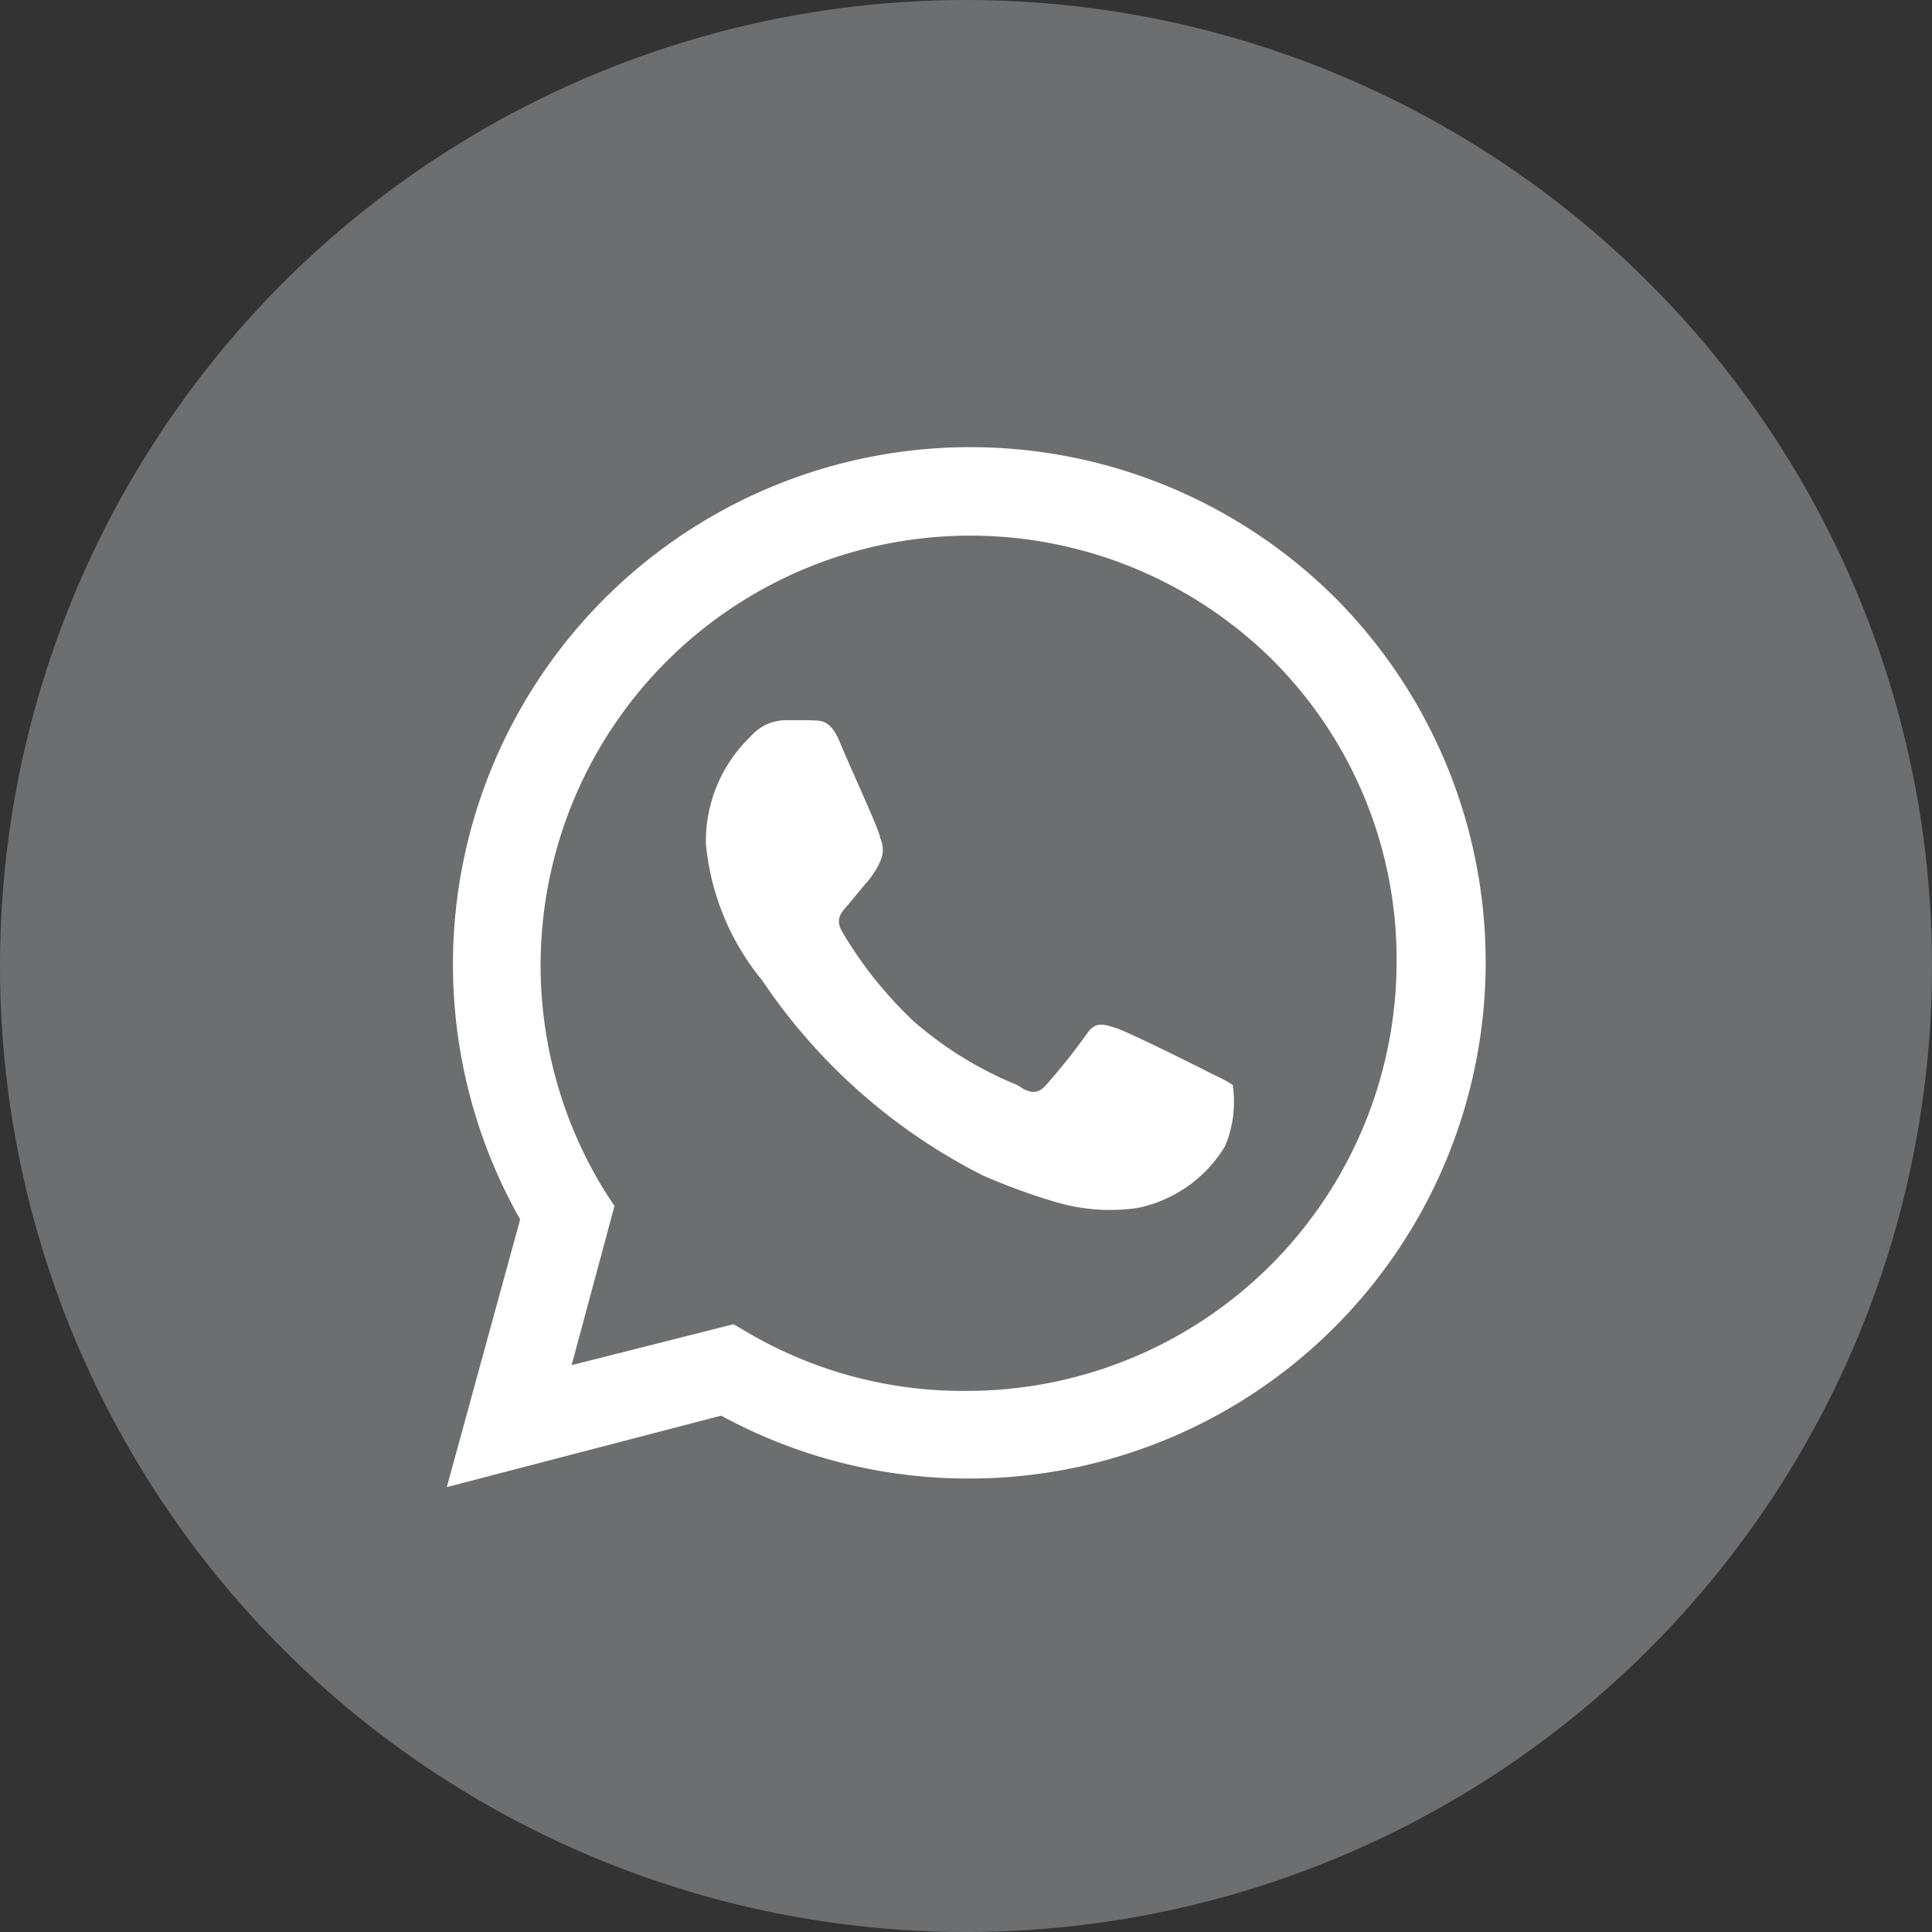 <svg id="Layer_1" data-name="Layer 1" xmlns="http://www.w3.org/2000/svg" viewBox="0 0 20.28 20.28"><rect x="0" y="0" width="20.28" height="20.28" fill="#333333" stroke="none"/><defs><style>.cls-1{fill:#6d6e70;}.cls-2{fill:#fff;fill-rule:evenodd;}</style></defs><circle class="cls-1" cx="10.14" cy="10.14" r="10.14"/><g id="WA_Logo" data-name="WA Logo"><path class="cls-2" d="M14,6.26A5.43,5.43,0,0,0,5.46,12.8l-.77,2.81,2.88-.75a5.42,5.42,0,0,0,2.59.66h0A5.42,5.42,0,0,0,14,6.26ZM10.16,14.6h0A4.47,4.47,0,0,1,7.87,14l-.17-.1L6,14.33l.45-1.67-.11-.17a4.51,4.51,0,0,1,7-5.58,4.44,4.44,0,0,1,1.32,3.19A4.51,4.51,0,0,1,10.16,14.6Zm2.48-3.37c-.14-.07-.8-.4-.93-.44s-.21-.07-.3.06a6.8,6.8,0,0,1-.43.54c-.08.09-.16.1-.3,0a3.87,3.87,0,0,1-1.09-.67,4.29,4.29,0,0,1-.75-.94c-.08-.14,0-.21.06-.28s.13-.16.2-.24a.83.83,0,0,0,.14-.22.28.28,0,0,0,0-.24c0-.07-.31-.73-.42-1s-.22-.23-.31-.24H8.24a.49.49,0,0,0-.36.17,1.52,1.52,0,0,0-.47,1.13A2.64,2.64,0,0,0,8,10.29a6.11,6.11,0,0,0,2.32,2.05,6.45,6.45,0,0,0,.77.28,2,2,0,0,0,.85.06,1.4,1.4,0,0,0,.92-.65,1.2,1.2,0,0,0,.08-.64C12.86,11.33,12.77,11.3,12.64,11.23Z"/></g></svg>